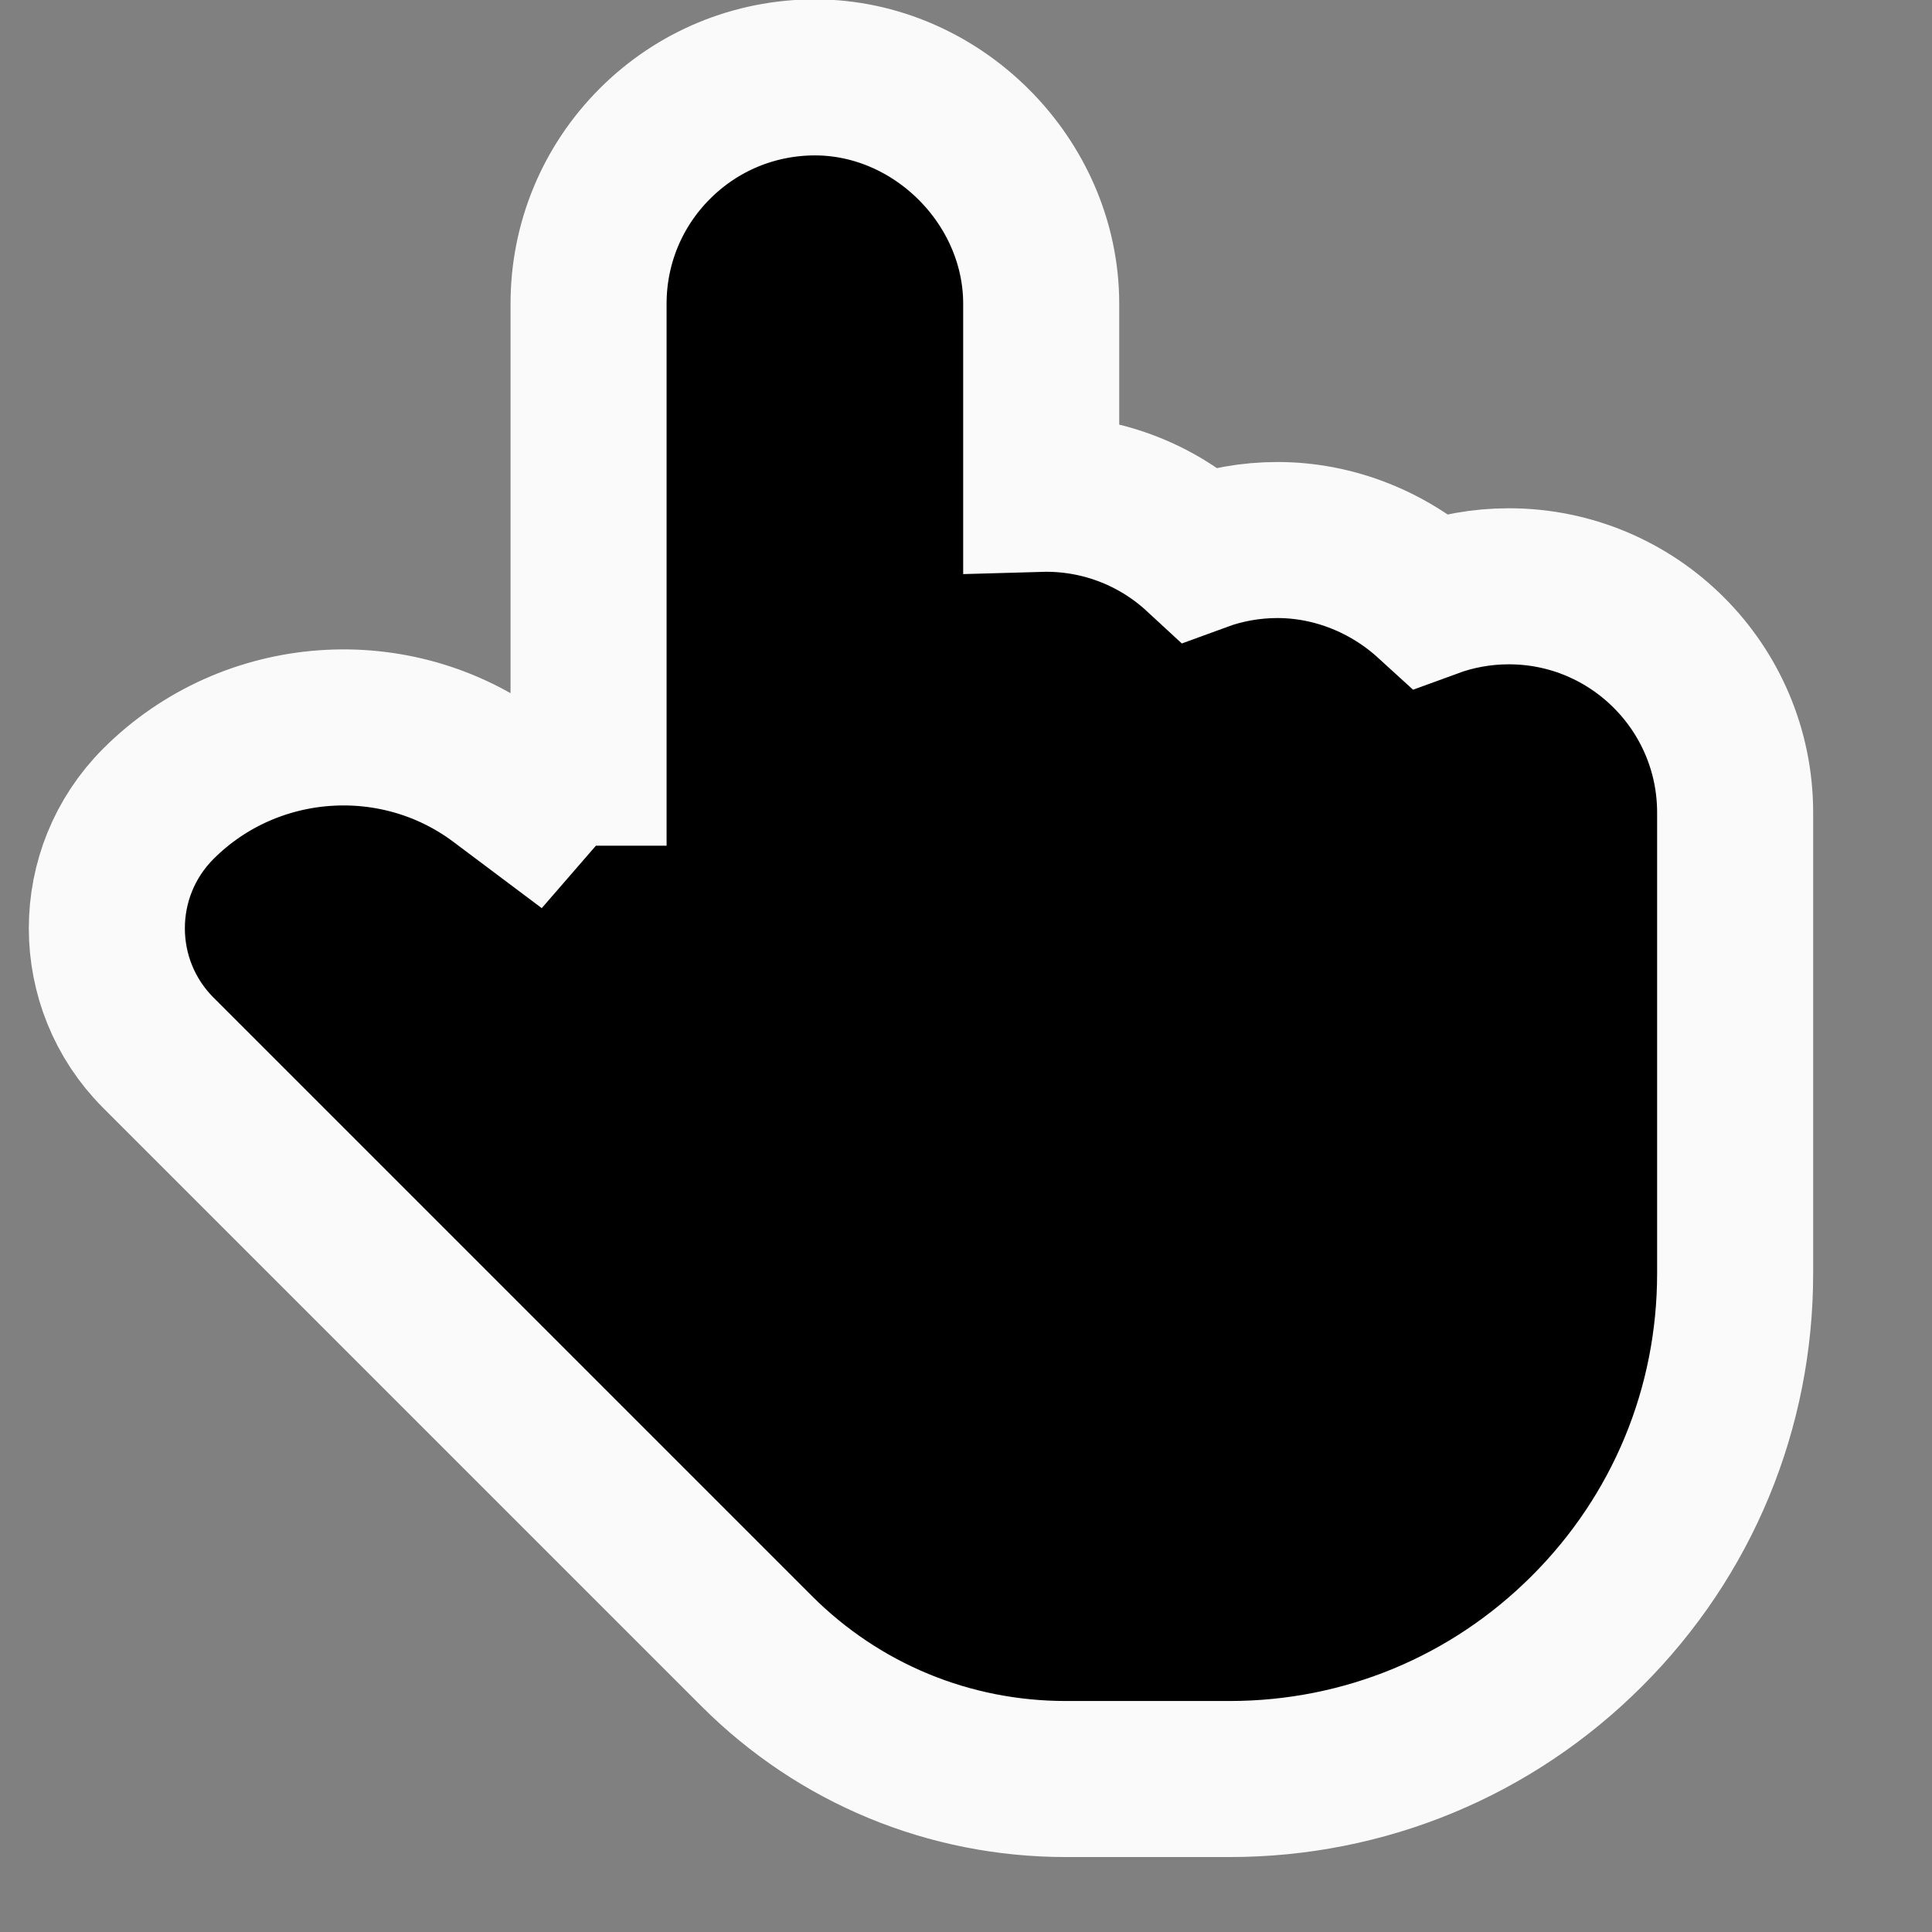 <?xml version="1.0" encoding="UTF-8" standalone="no"?><!DOCTYPE svg PUBLIC "-//W3C//DTD SVG 1.1//EN" "http://www.w3.org/Graphics/SVG/1.1/DTD/svg11.dtd"><svg width="100%" height="100%" viewBox="0 0 39 39" version="1.1" xmlns="http://www.w3.org/2000/svg" xmlns:xlink="http://www.w3.org/1999/xlink" xml:space="preserve" xmlns:serif="http://www.serif.com/" style="fill-rule:evenodd;clip-rule:evenodd;stroke-linecap:round;"><rect x="0" y="0" width="39" height="39" fill="#808080" stroke="none"/><rect id="Plan-de-travail1" serif:id="Plan de travail1" x="0" y="0" width="38.001" height="38.001" style="fill:none;"/><clipPath id="_clip1"><rect x="0" y="0" width="38.001" height="38.001"/></clipPath><g clip-path="url(#_clip1)"><path d="M11.881,17.072l0,-10.942c0,-1.216 0.478,-2.369 1.338,-3.229c0.86,-0.861 2.014,-1.339 3.232,-1.339c2.468,0.001 4.566,2.099 4.567,4.568l0,3.838c0.034,-0.001 0.068,-0.001 0.102,-0.001c1.177,0.001 2.273,0.45 3.098,1.212c0.496,-0.182 1.027,-0.278 1.572,-0.278c1.152,0.001 2.258,0.455 3.09,1.214c0.499,-0.183 1.031,-0.28 1.578,-0.28c2.522,0 4.568,2.046 4.568,4.568l0,9.305c0,2.722 -1.063,5.29 -2.989,7.215c-1.925,1.926 -4.493,2.989 -7.215,2.989l-3.302,0c-2.358,0.001 -4.583,-0.919 -6.249,-2.586l-12.074,-12.074c-1.387,-1.387 -1.387,-3.64 0,-5.027c1.85,-1.85 4.808,-2.06 6.9,-0.491l1.784,1.338Z" style="fill-rule:nonzero;stroke:#fafafa;stroke-width:3.15px;"/></g></svg>
